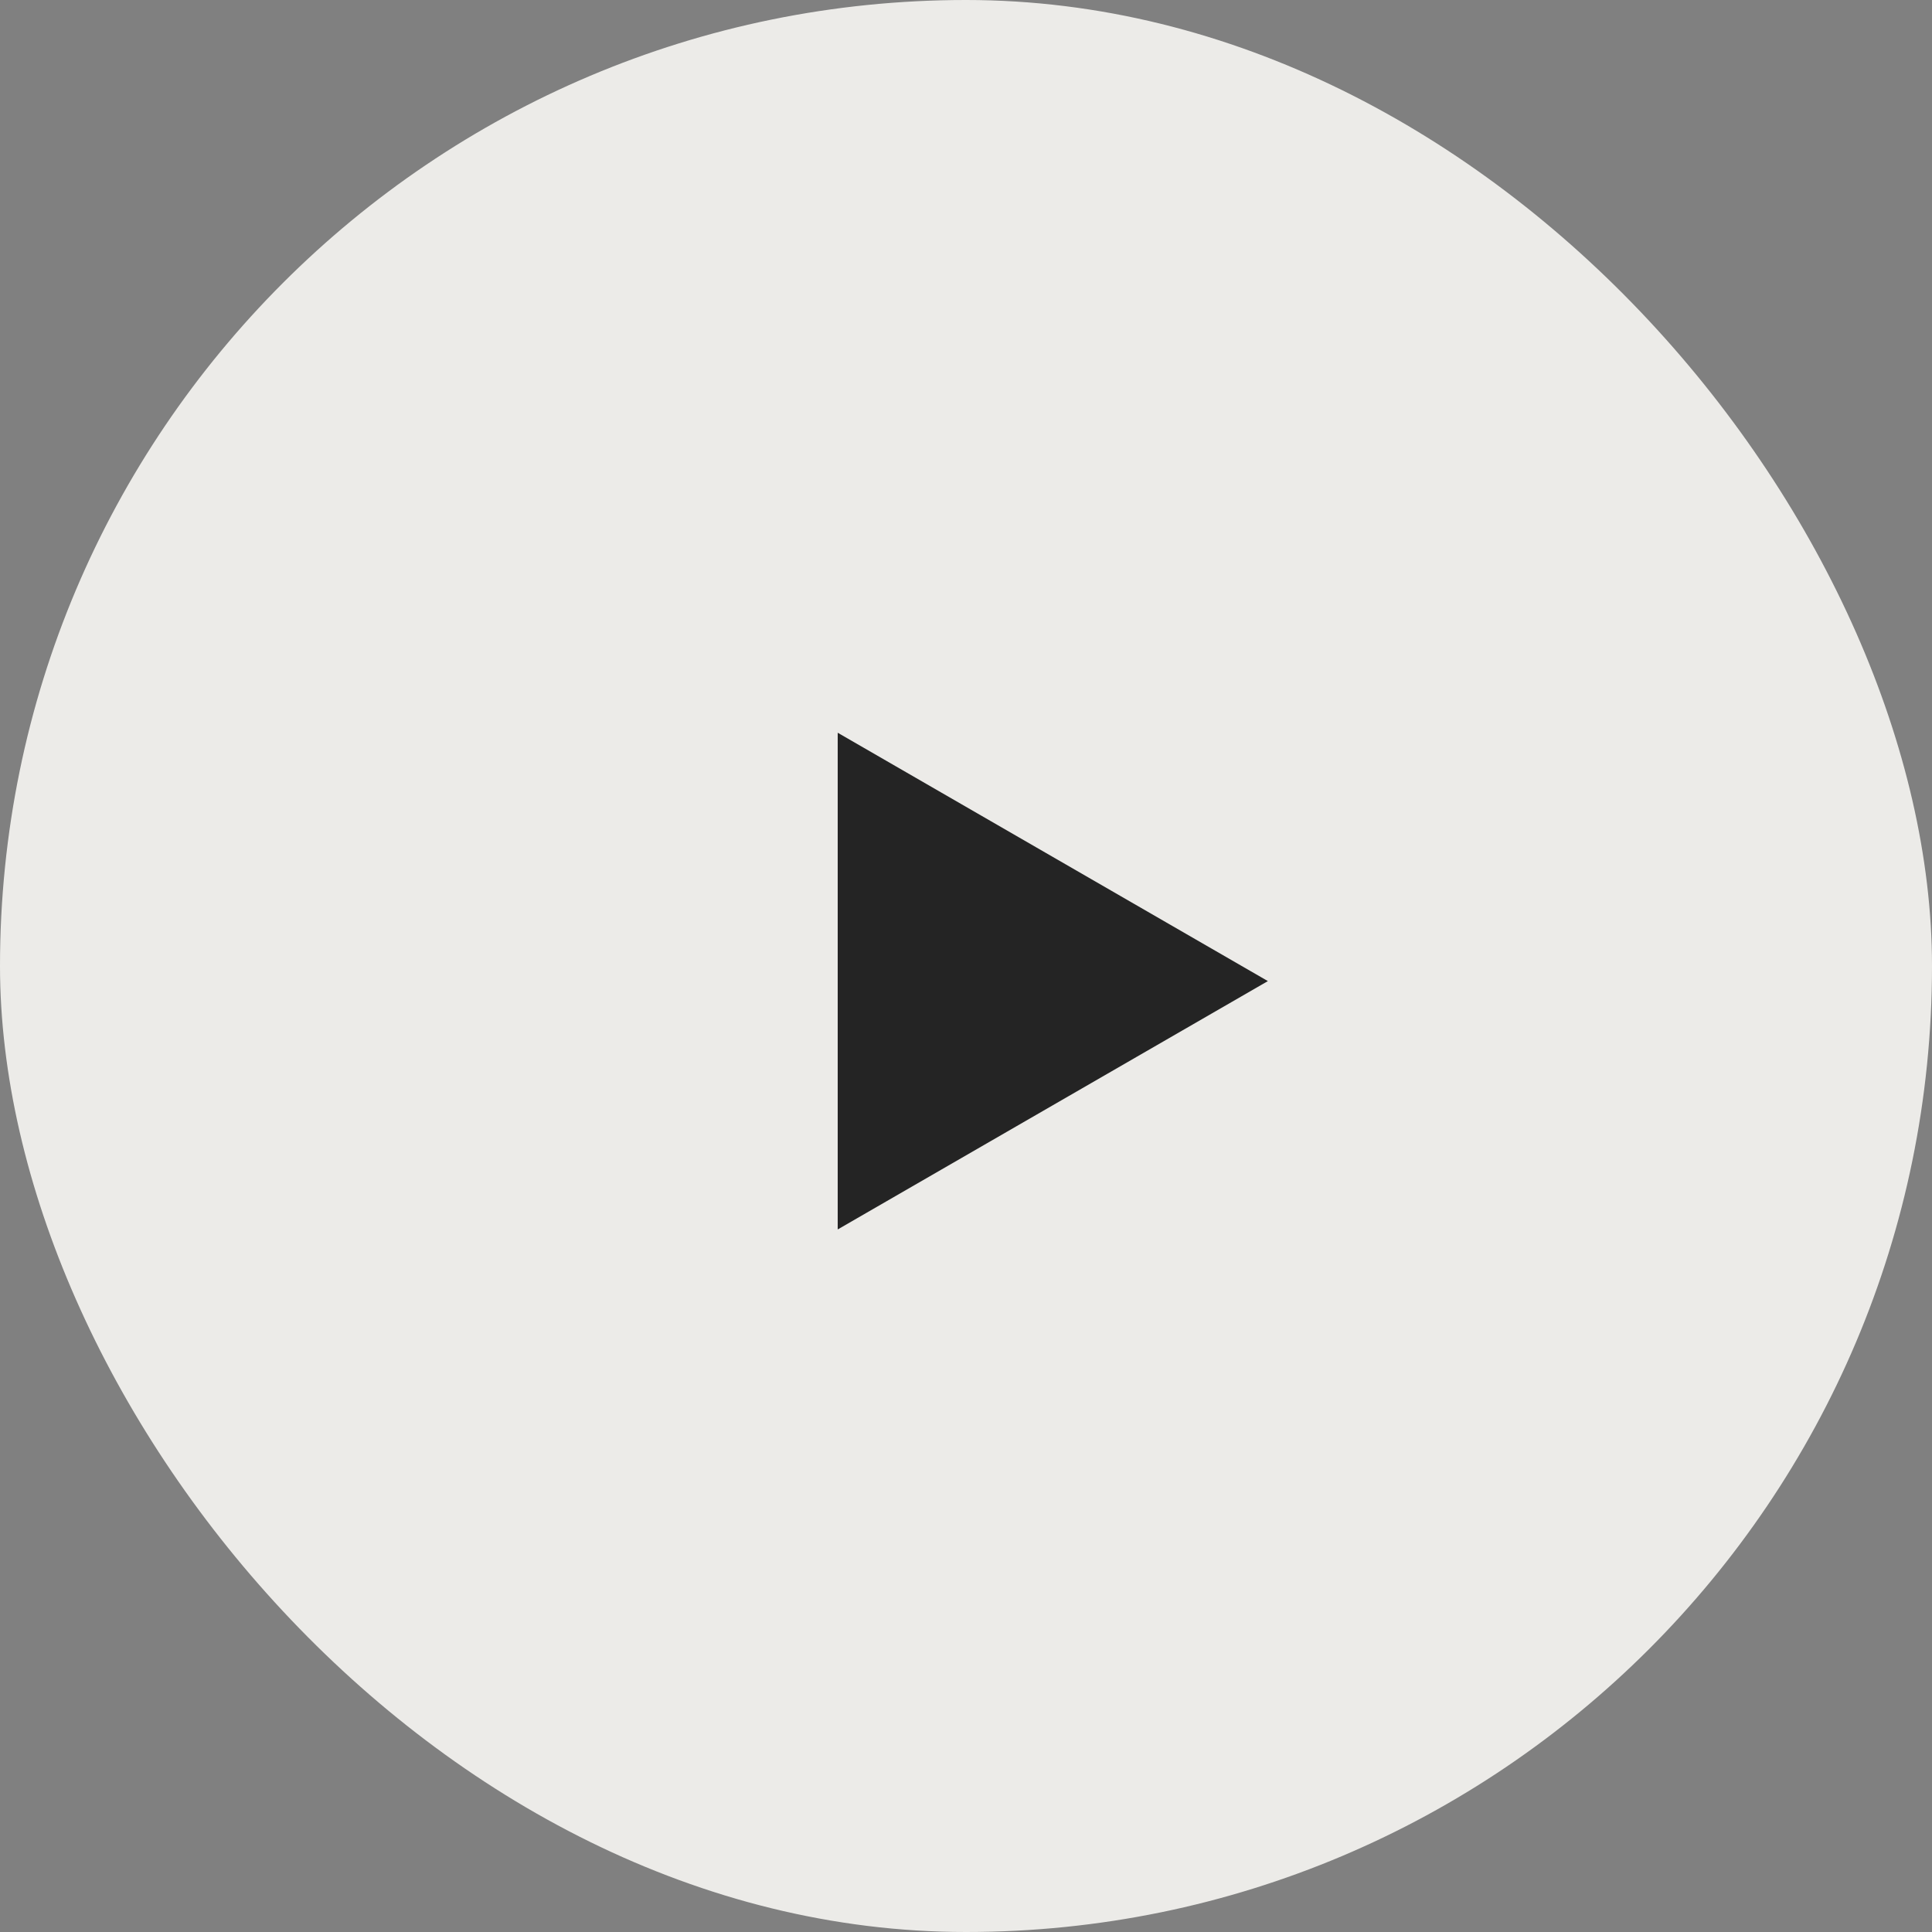 <svg width="64" height="64" viewBox="0 0 64 64" fill="none" xmlns="http://www.w3.org/2000/svg">
	<rect x="0" y="0" width="64" height="64" fill="#808080" stroke="none"/>
	<rect width="64" height="64" rx="32" fill="#ECEBE8"/>
	<path d="M42 32.5L27.75 40.727L27.75 32.5L27.75 24.273L42 32.5Z" fill="#242424"/>
</svg>
